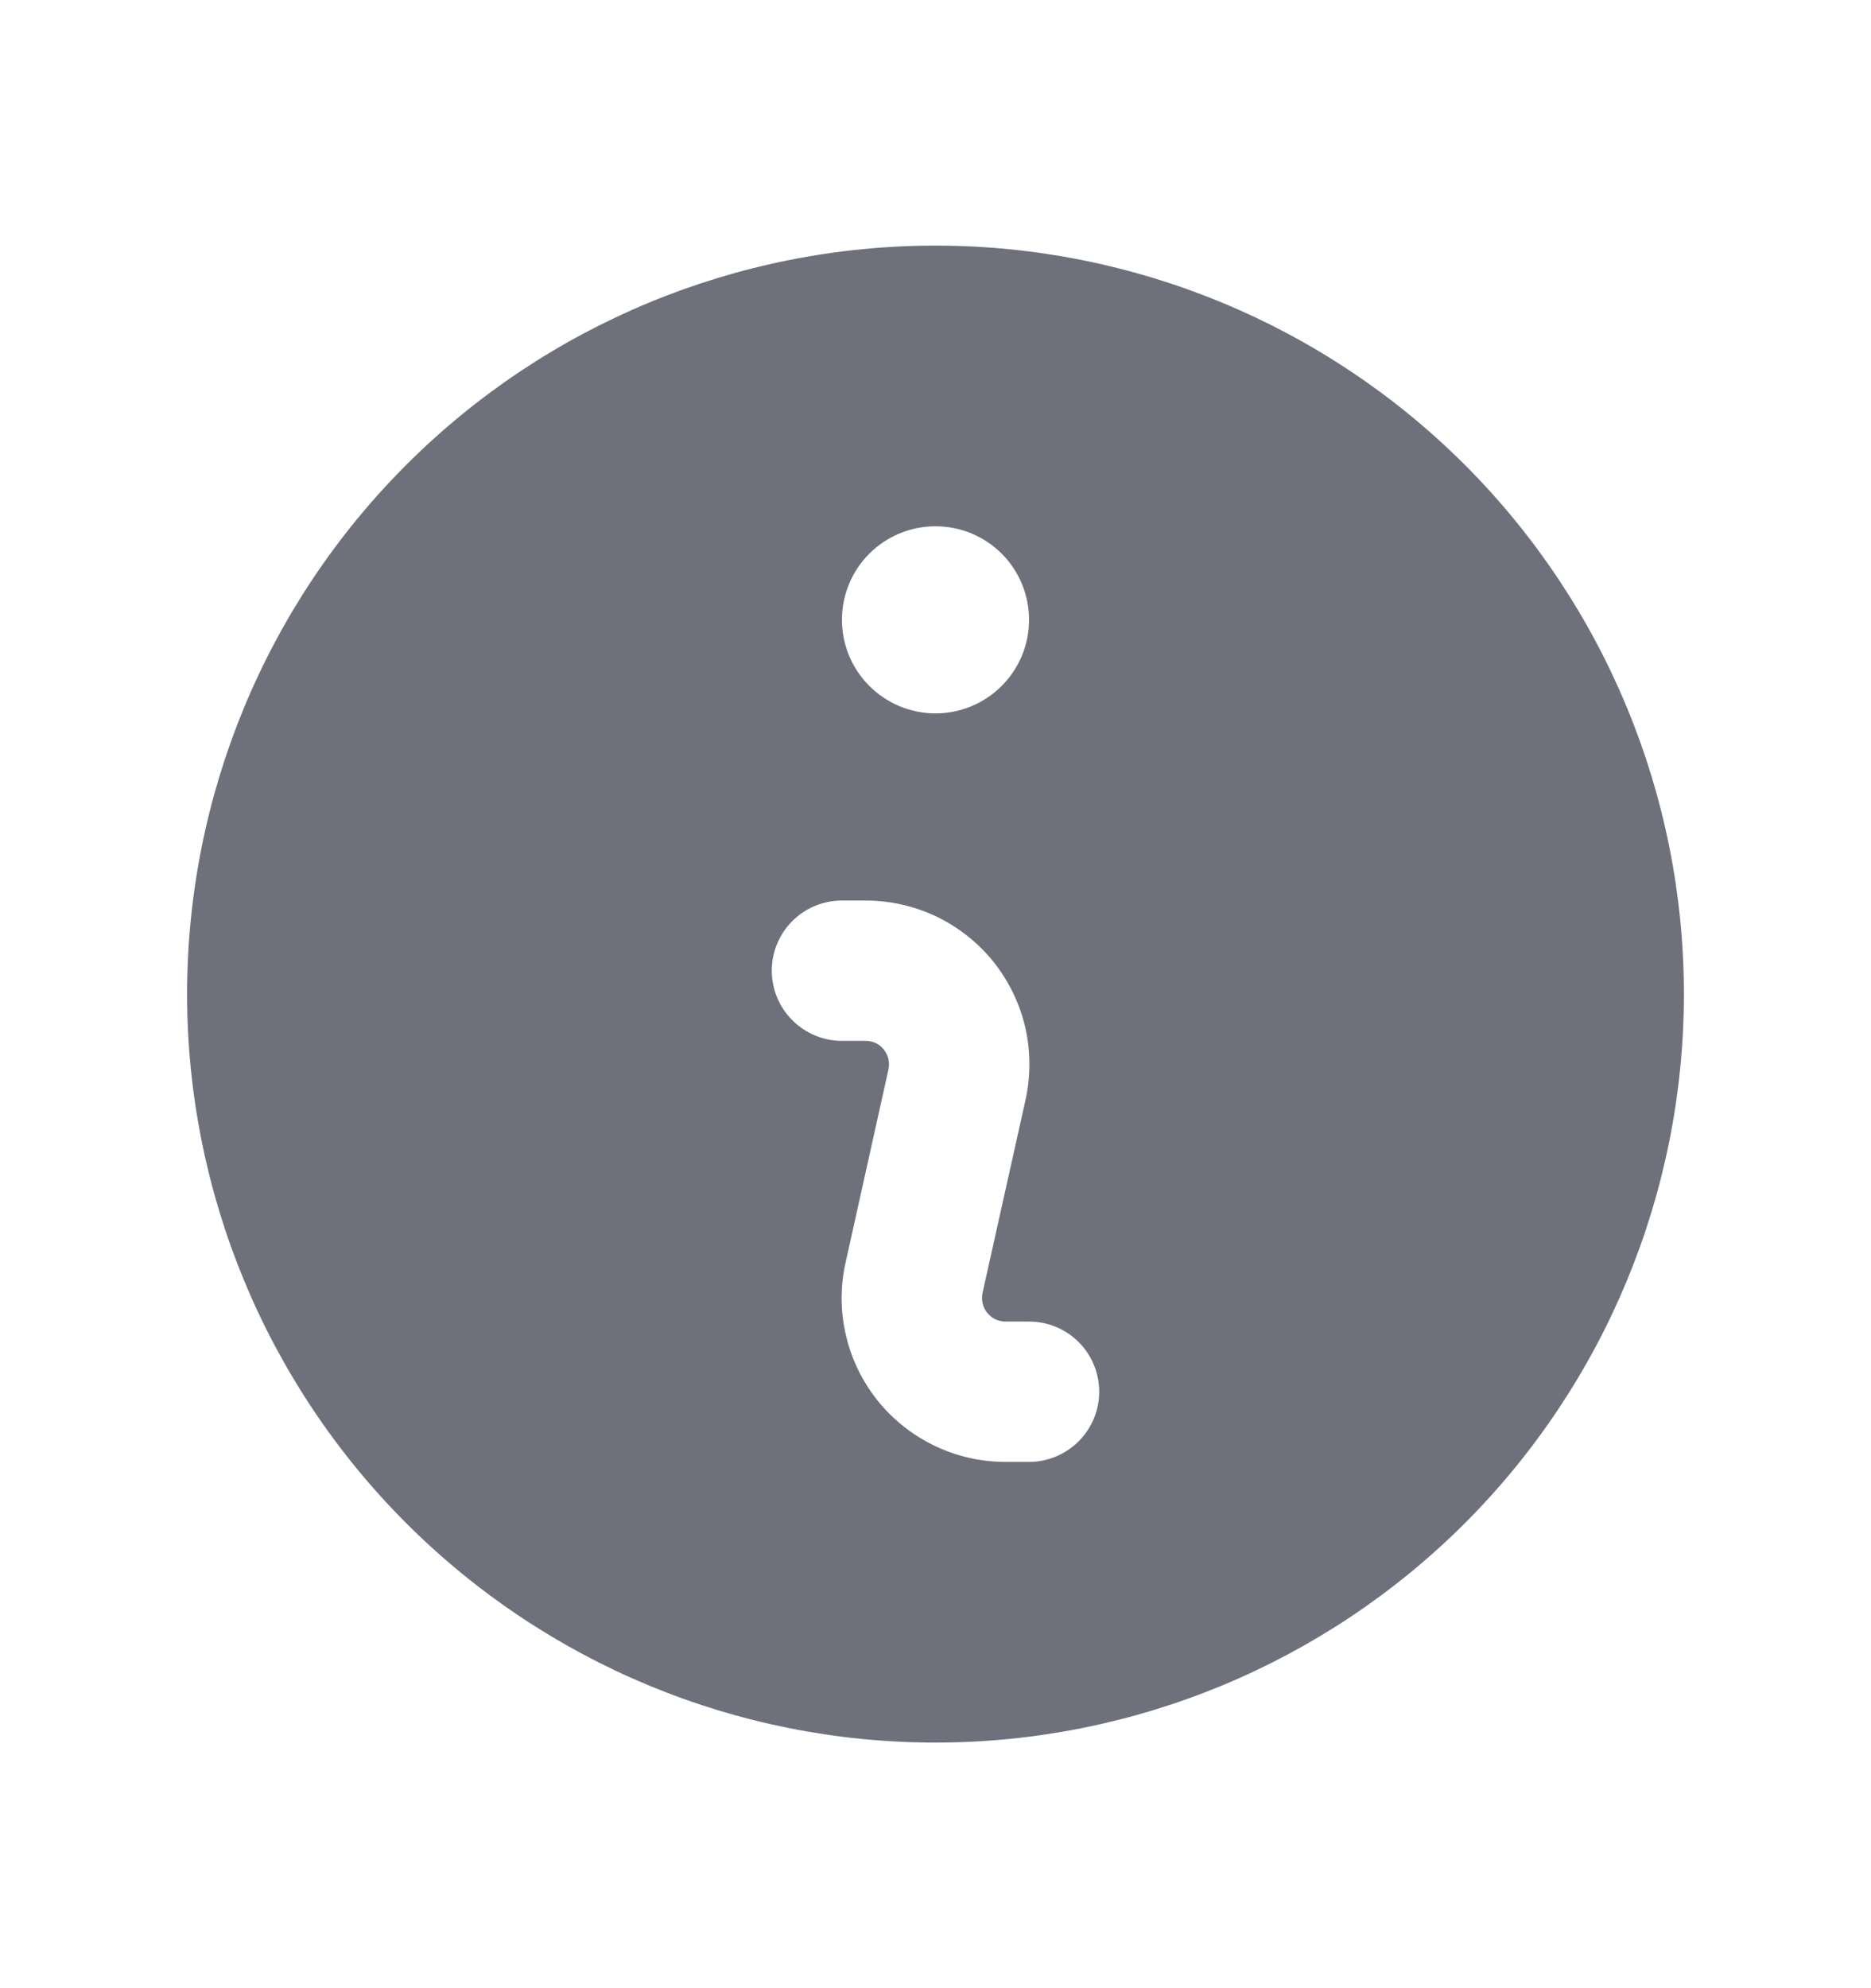 <svg width="16" height="17" viewBox="0 0 16 17" fill="none" xmlns="http://www.w3.org/2000/svg">
<path fill-rule="evenodd" clip-rule="evenodd" d="M14.4 8.5C14.4 10.197 13.726 11.825 12.526 13.025C11.325 14.225 9.697 14.9 8 14.9C6.303 14.9 4.675 14.225 3.475 13.025C2.274 11.825 1.6 10.197 1.6 8.5C1.6 6.802 2.274 5.174 3.475 3.974C4.675 2.774 6.303 2.1 8 2.1C9.697 2.1 11.325 2.774 12.526 3.974C13.726 5.174 14.4 6.802 14.4 8.5ZM8.8 5.3C8.8 5.512 8.716 5.715 8.566 5.865C8.416 6.015 8.212 6.1 8 6.1C7.788 6.1 7.584 6.015 7.434 5.865C7.284 5.715 7.2 5.512 7.2 5.3C7.2 5.087 7.284 4.884 7.434 4.734C7.584 4.584 7.788 4.5 8 4.5C8.212 4.5 8.416 4.584 8.566 4.734C8.716 4.884 8.8 5.087 8.8 5.3ZM7.2 7.7C7.041 7.7 6.888 7.763 6.776 7.875C6.663 7.988 6.6 8.14 6.6 8.3C6.6 8.459 6.663 8.611 6.776 8.724C6.888 8.836 7.041 8.9 7.2 8.9H7.402C7.432 8.9 7.462 8.906 7.489 8.919C7.516 8.932 7.54 8.951 7.558 8.974C7.577 8.998 7.59 9.025 7.597 9.054C7.604 9.083 7.604 9.114 7.598 9.143L7.231 10.796C7.185 11 7.186 11.213 7.234 11.417C7.281 11.621 7.374 11.812 7.505 11.976C7.636 12.139 7.803 12.271 7.992 12.362C8.181 12.453 8.388 12.5 8.598 12.5H8.8C8.959 12.5 9.112 12.436 9.224 12.324C9.337 12.211 9.4 12.059 9.4 11.9C9.4 11.741 9.337 11.588 9.224 11.475C9.112 11.363 8.959 11.3 8.8 11.3H8.598C8.568 11.3 8.538 11.293 8.511 11.28C8.484 11.267 8.461 11.248 8.442 11.225C8.423 11.201 8.41 11.174 8.403 11.145C8.396 11.116 8.396 11.086 8.402 11.056L8.77 9.404C8.815 9.199 8.814 8.987 8.767 8.782C8.719 8.578 8.626 8.387 8.495 8.223C8.364 8.06 8.197 7.928 8.008 7.837C7.819 7.747 7.612 7.7 7.402 7.7H7.2Z" fill="#6E717C"/>
</svg>
